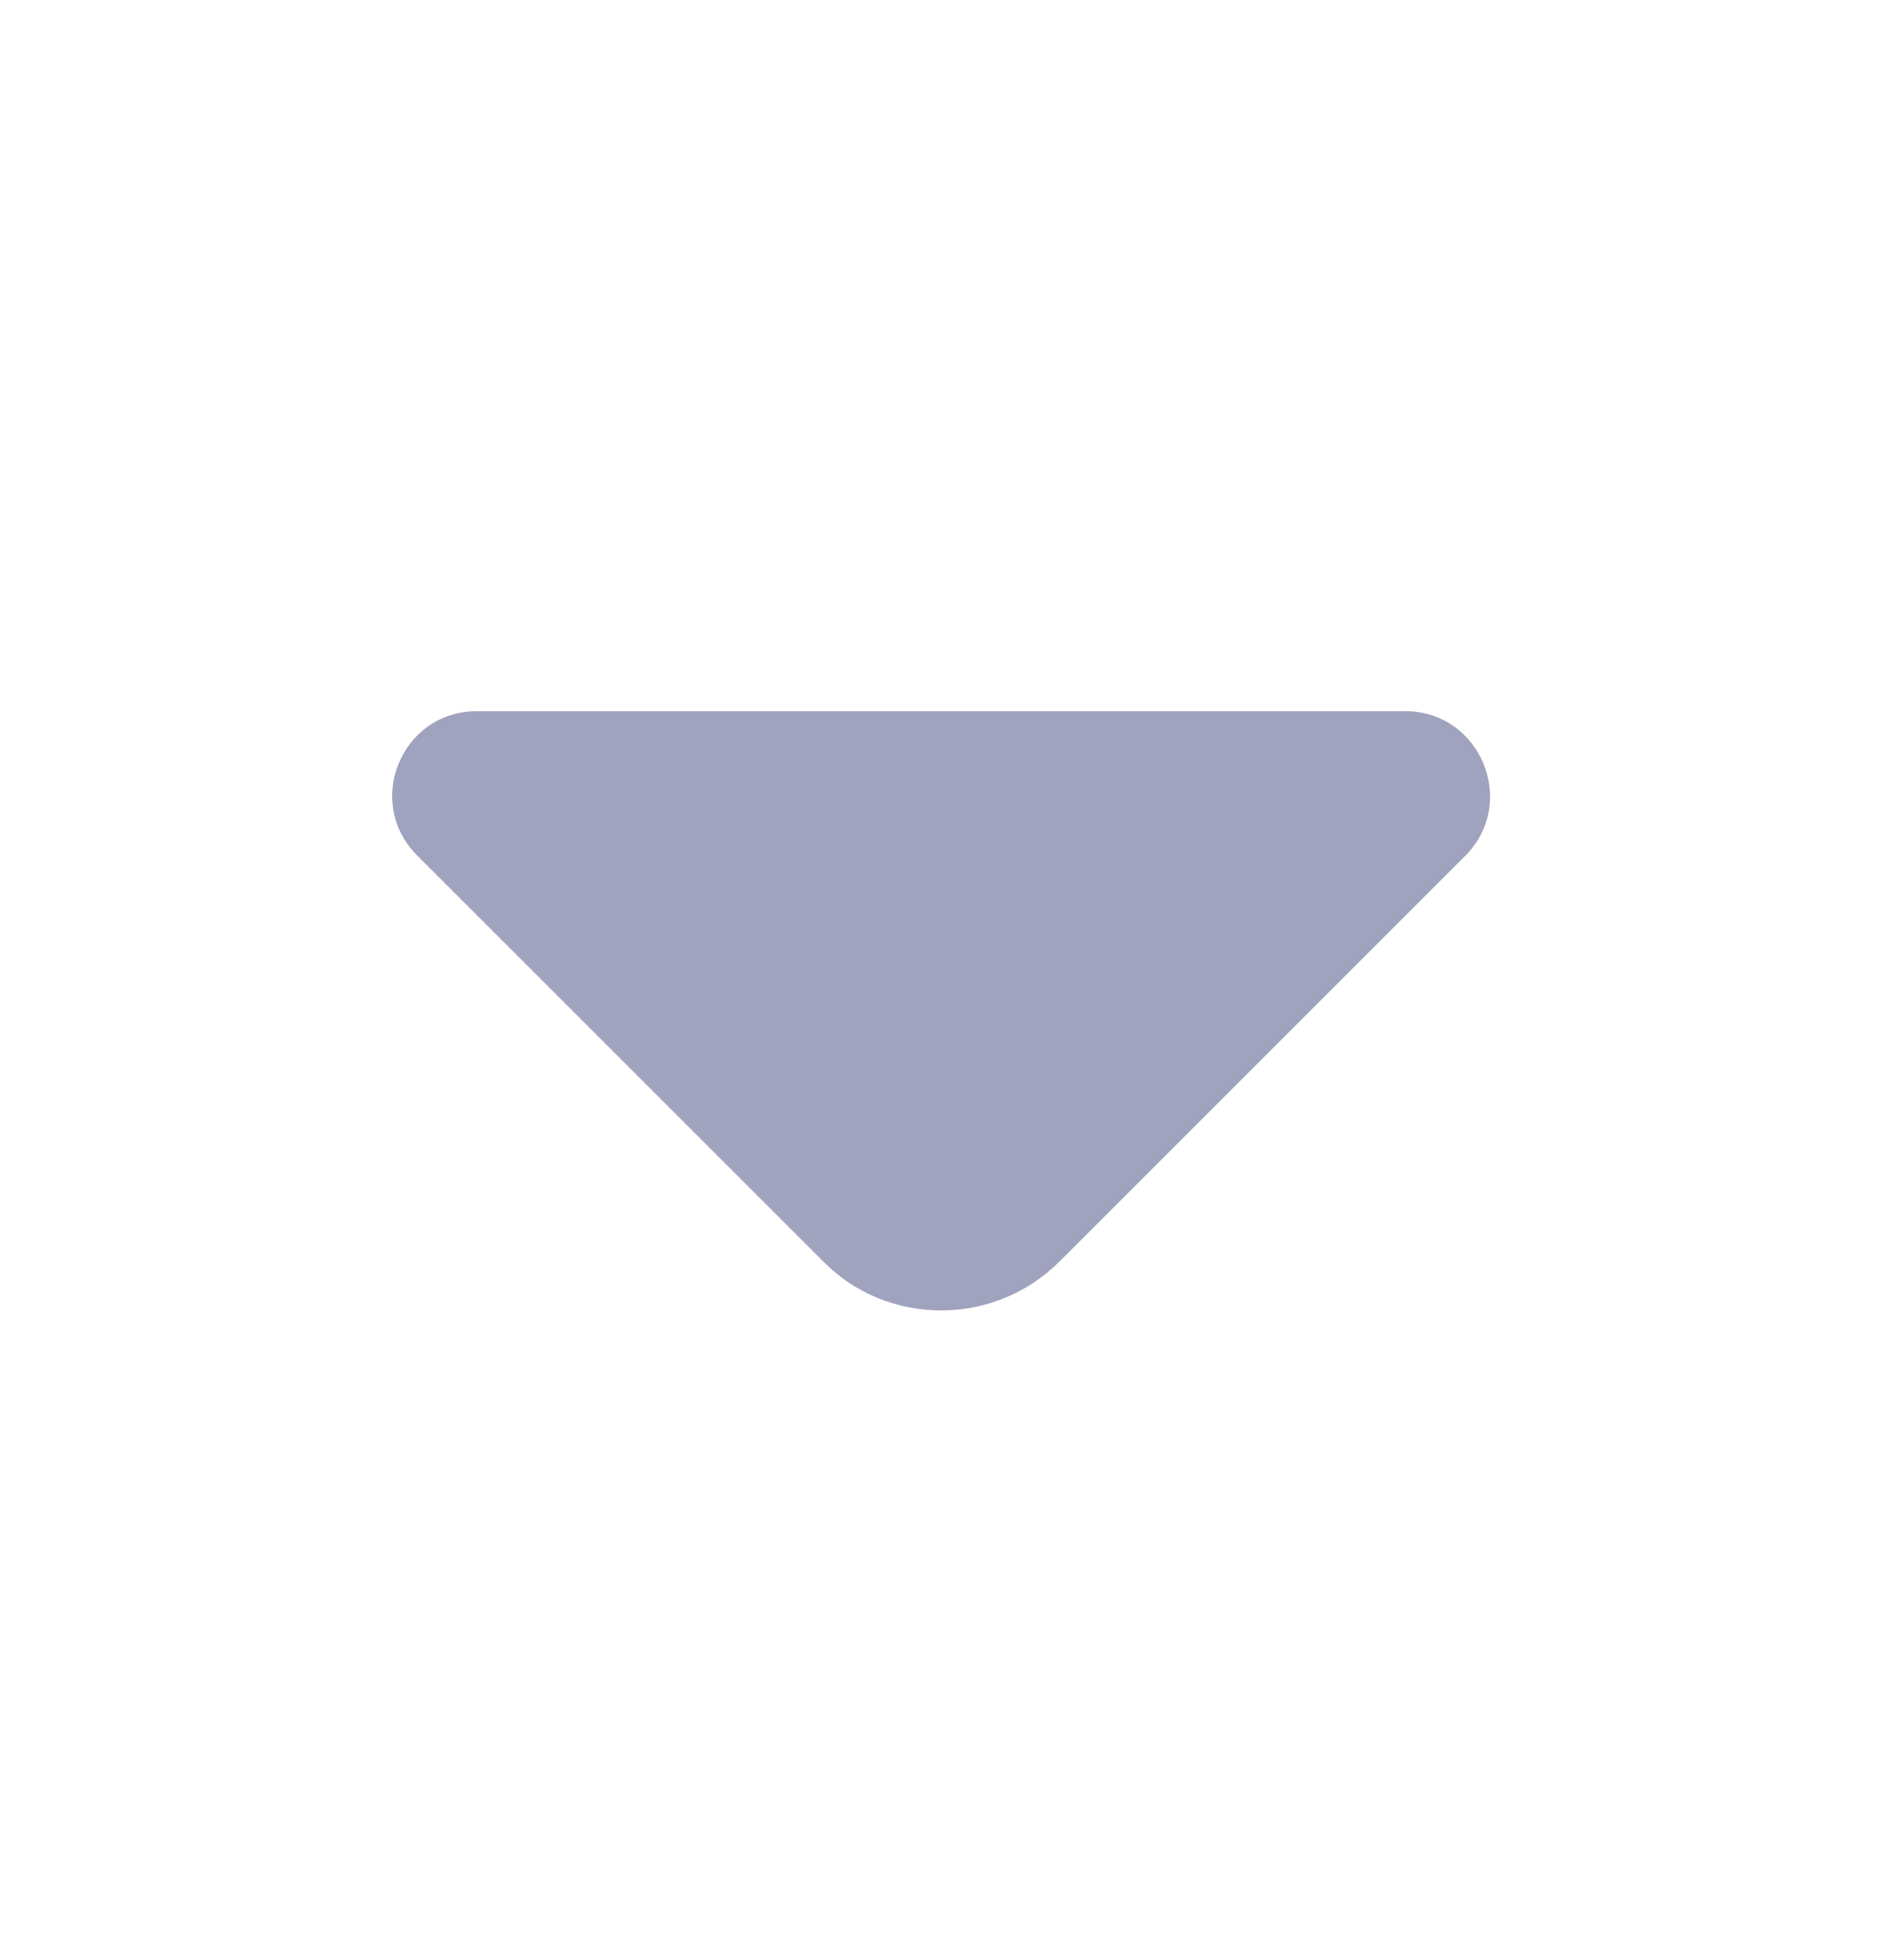 <svg width="24" height="25" viewBox="0 0 24 25" fill="none" xmlns="http://www.w3.org/2000/svg">
<path d="M13.51 16.091L15.48 14.121L18.69 10.911C19.36 10.231 18.88 9.071 17.92 9.071L11.69 9.071L6.08 9.071C5.12 9.071 4.64 10.231 5.32 10.911L10.5 16.091C11.32 16.921 12.68 16.921 13.51 16.091Z" fill="#A0A3BD"/>
</svg>

